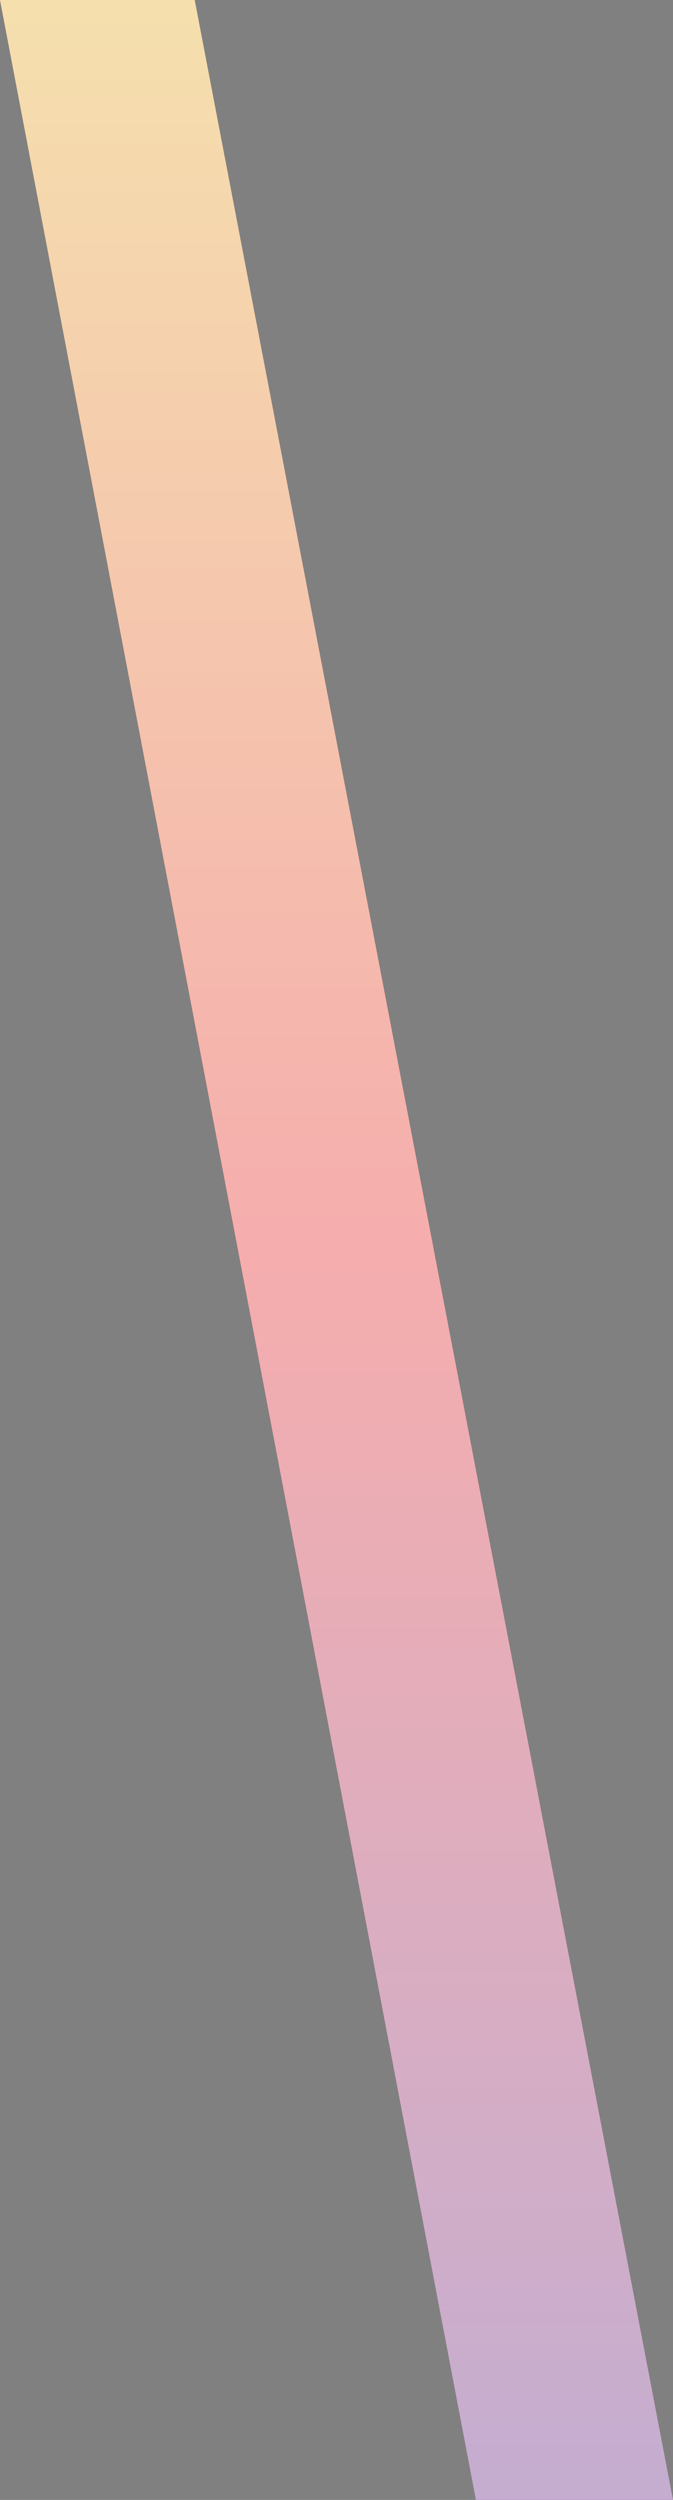 <svg xmlns="http://www.w3.org/2000/svg" xmlns:xlink="http://www.w3.org/1999/xlink" width="140" height="520" viewBox="0 0 140 520"><rect x="0" y="0" width="140" height="520" fill="#808080" stroke="none"/><defs><path id="78qya" d="M668 818h40.5l99.5 520h-41z"/><linearGradient id="78qyb" x1="738" x2="738" y1="1338" y2="818" gradientUnits="userSpaceOnUse"><stop offset="0" stop-color="#0a00b2" stop-opacity=".5"/><stop offset=".5" stop-color="red" stop-opacity=".5"/><stop offset="1" stop-color="#fffc00" stop-opacity=".5"/></linearGradient></defs><g><g transform="translate(-668 -818)"><use fill="#cf6565" xlink:href="#78qya"/><use fill="url(#78qyb)" xlink:href="#78qya"/><use fill="#fff" fill-opacity=".6" xlink:href="#78qya"/></g></g></svg>